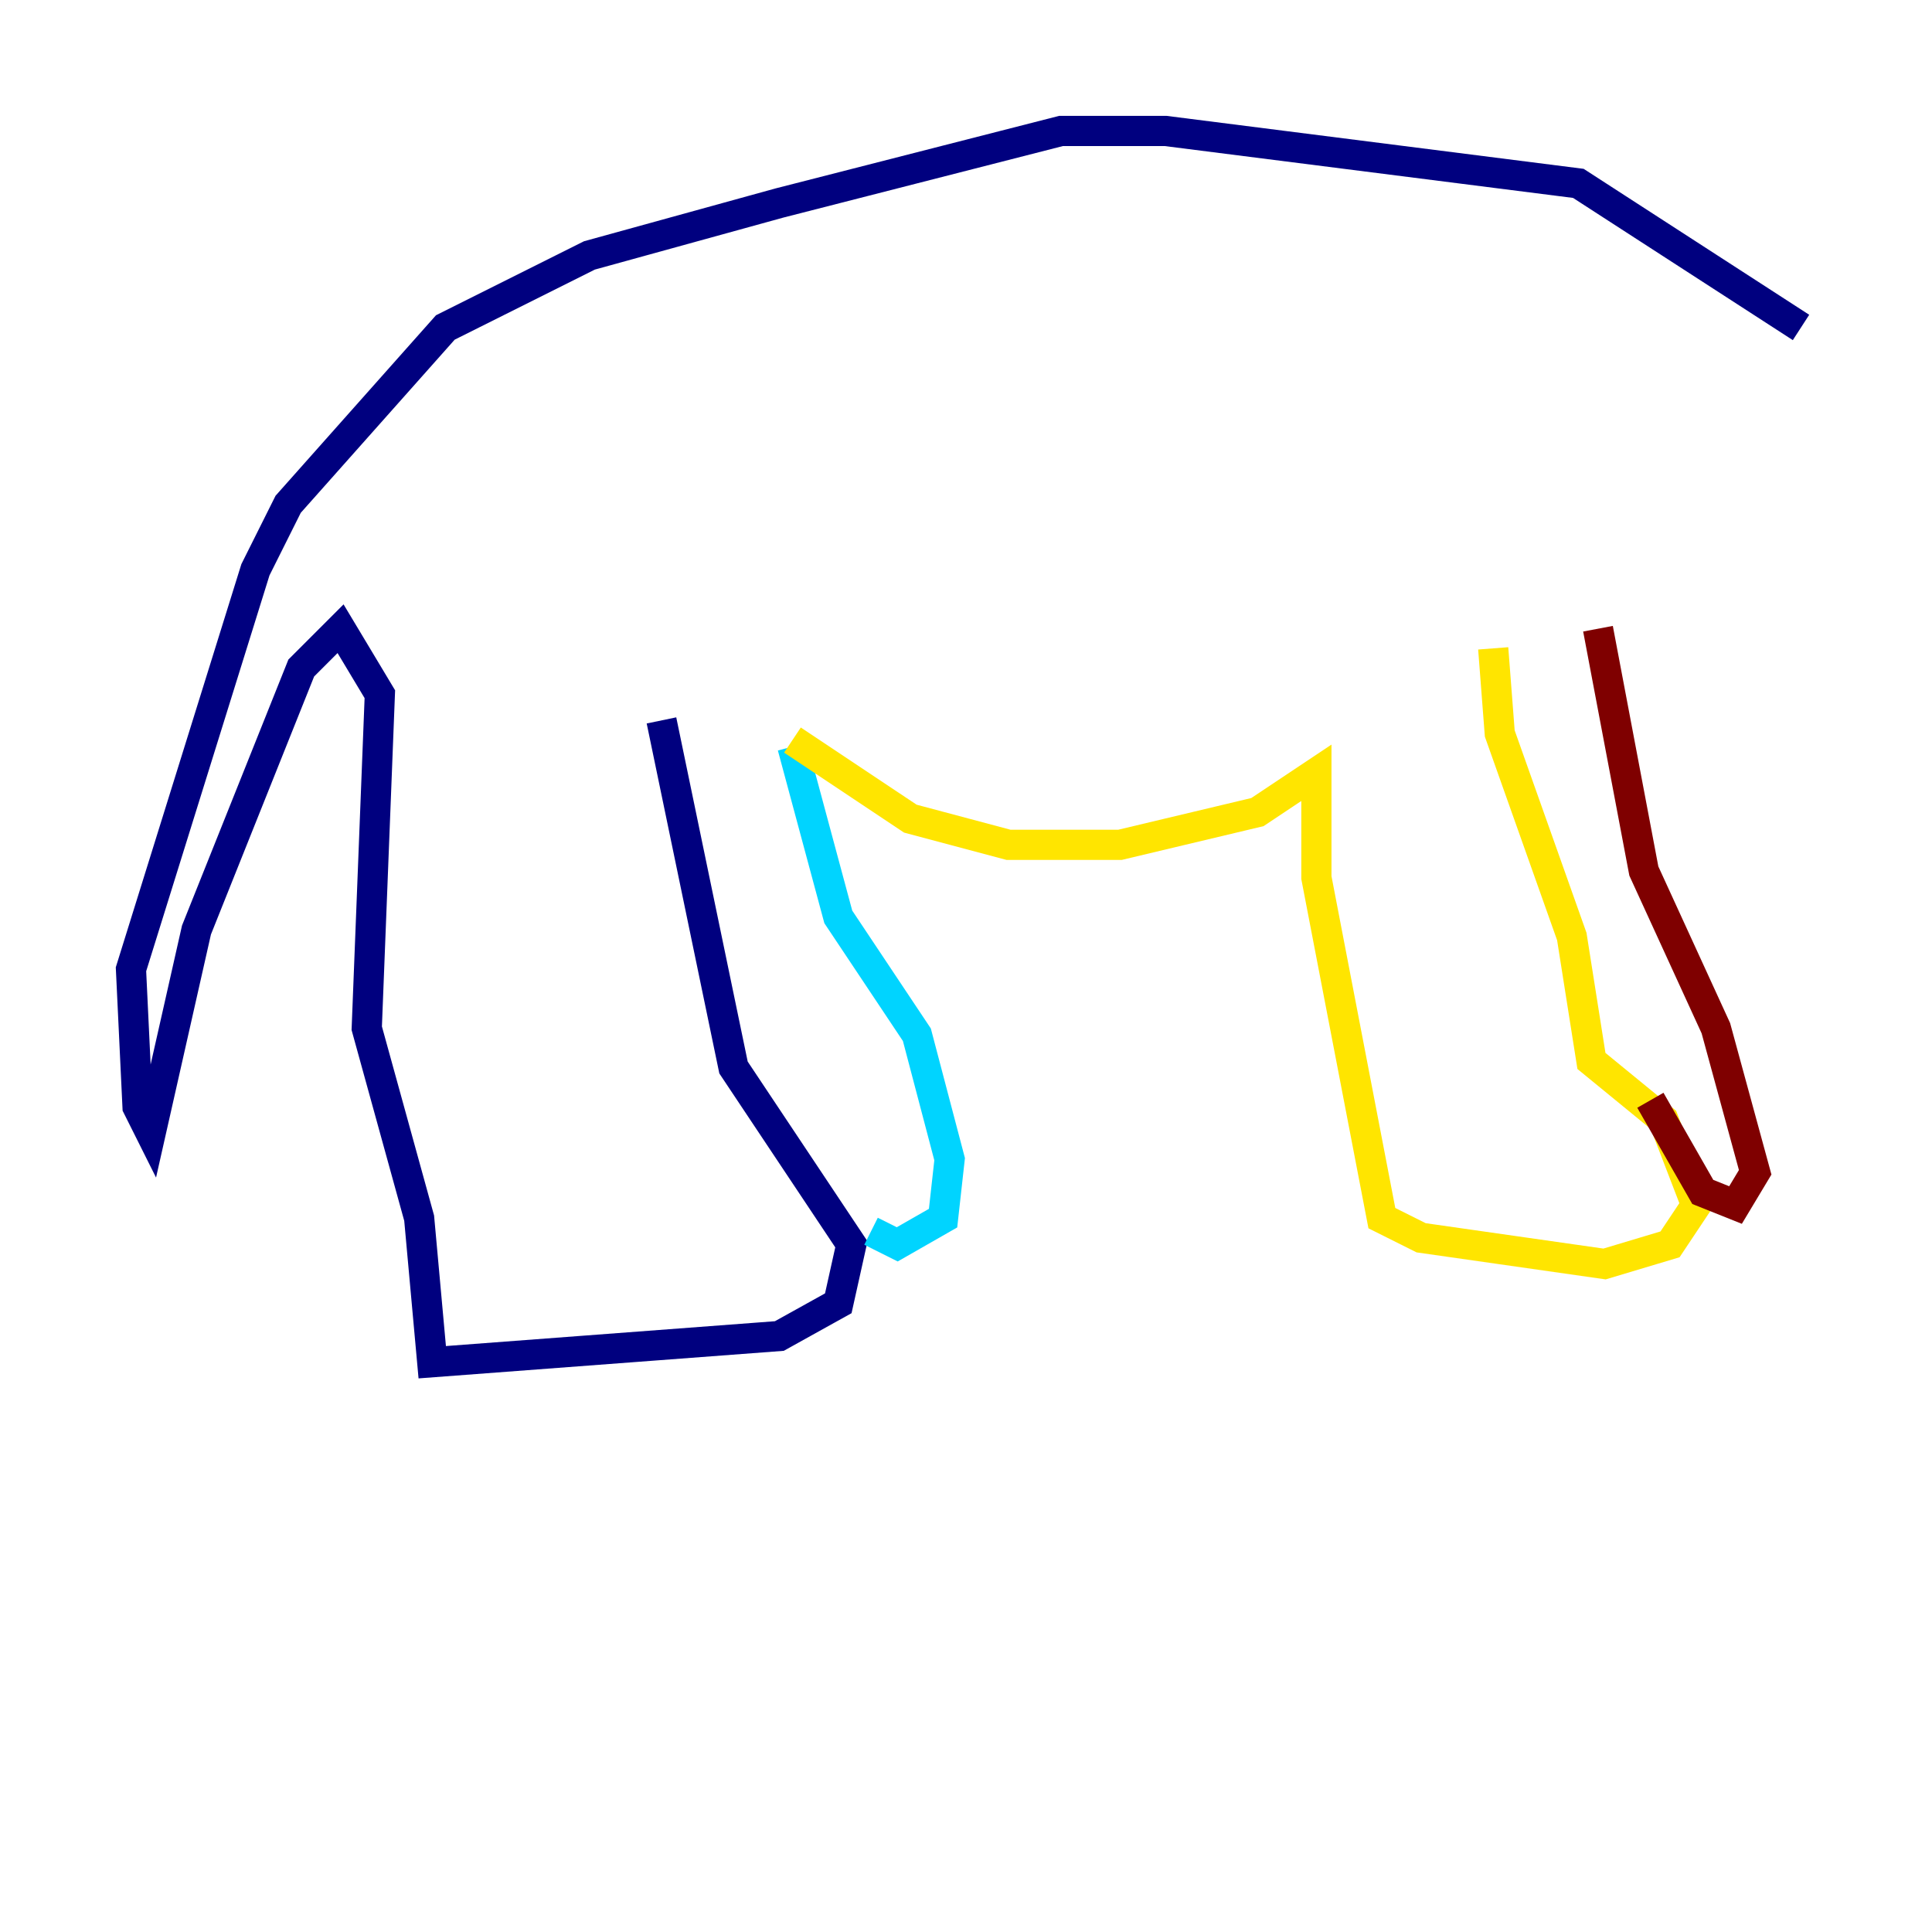 <?xml version="1.0" encoding="utf-8" ?>
<svg baseProfile="tiny" height="128" version="1.2" viewBox="0,0,128,128" width="128" xmlns="http://www.w3.org/2000/svg" xmlns:ev="http://www.w3.org/2001/xml-events" xmlns:xlink="http://www.w3.org/1999/xlink"><defs /><polyline fill="none" points="119.322,21.695 104.57,12.149 77.234,8.678 70.291,8.678 51.634,13.451 39.051,16.922 29.505,21.695 19.091,33.41 16.922,37.749 8.678,64.217 9.112,73.329 9.98,75.064 13.017,61.614 19.959,44.258 22.563,41.654 25.166,45.993 24.298,68.122 27.77,80.705 28.637,90.251 51.634,88.515 55.539,86.346 56.407,82.441 48.597,70.725 43.824,47.729" stroke="#00007f" stroke-width="2" /><polyline fill="none" points="52.502,49.464 55.539,60.746 60.746,68.556 62.915,76.8 62.481,80.705 59.444,82.441 57.709,81.573" stroke="#00d4ff" stroke-width="2" /><polyline fill="none" points="52.502,49.031 60.312,54.237 66.82,55.973 74.197,55.973 83.308,53.803 87.214,51.2 87.214,58.142 91.552,80.705 94.156,82.007 106.305,83.742 110.644,82.441 112.38,79.837 110.21,74.197 105.437,70.291 104.136,62.047 99.363,48.597 98.929,42.956" stroke="#ffe500" stroke-width="2" /><polyline fill="none" points="105.871,41.654 108.909,57.709 113.681,68.122 116.285,77.668 114.983,79.837 112.814,78.969 109.342,72.895" stroke="#7f0000" stroke-width="2" /></svg>